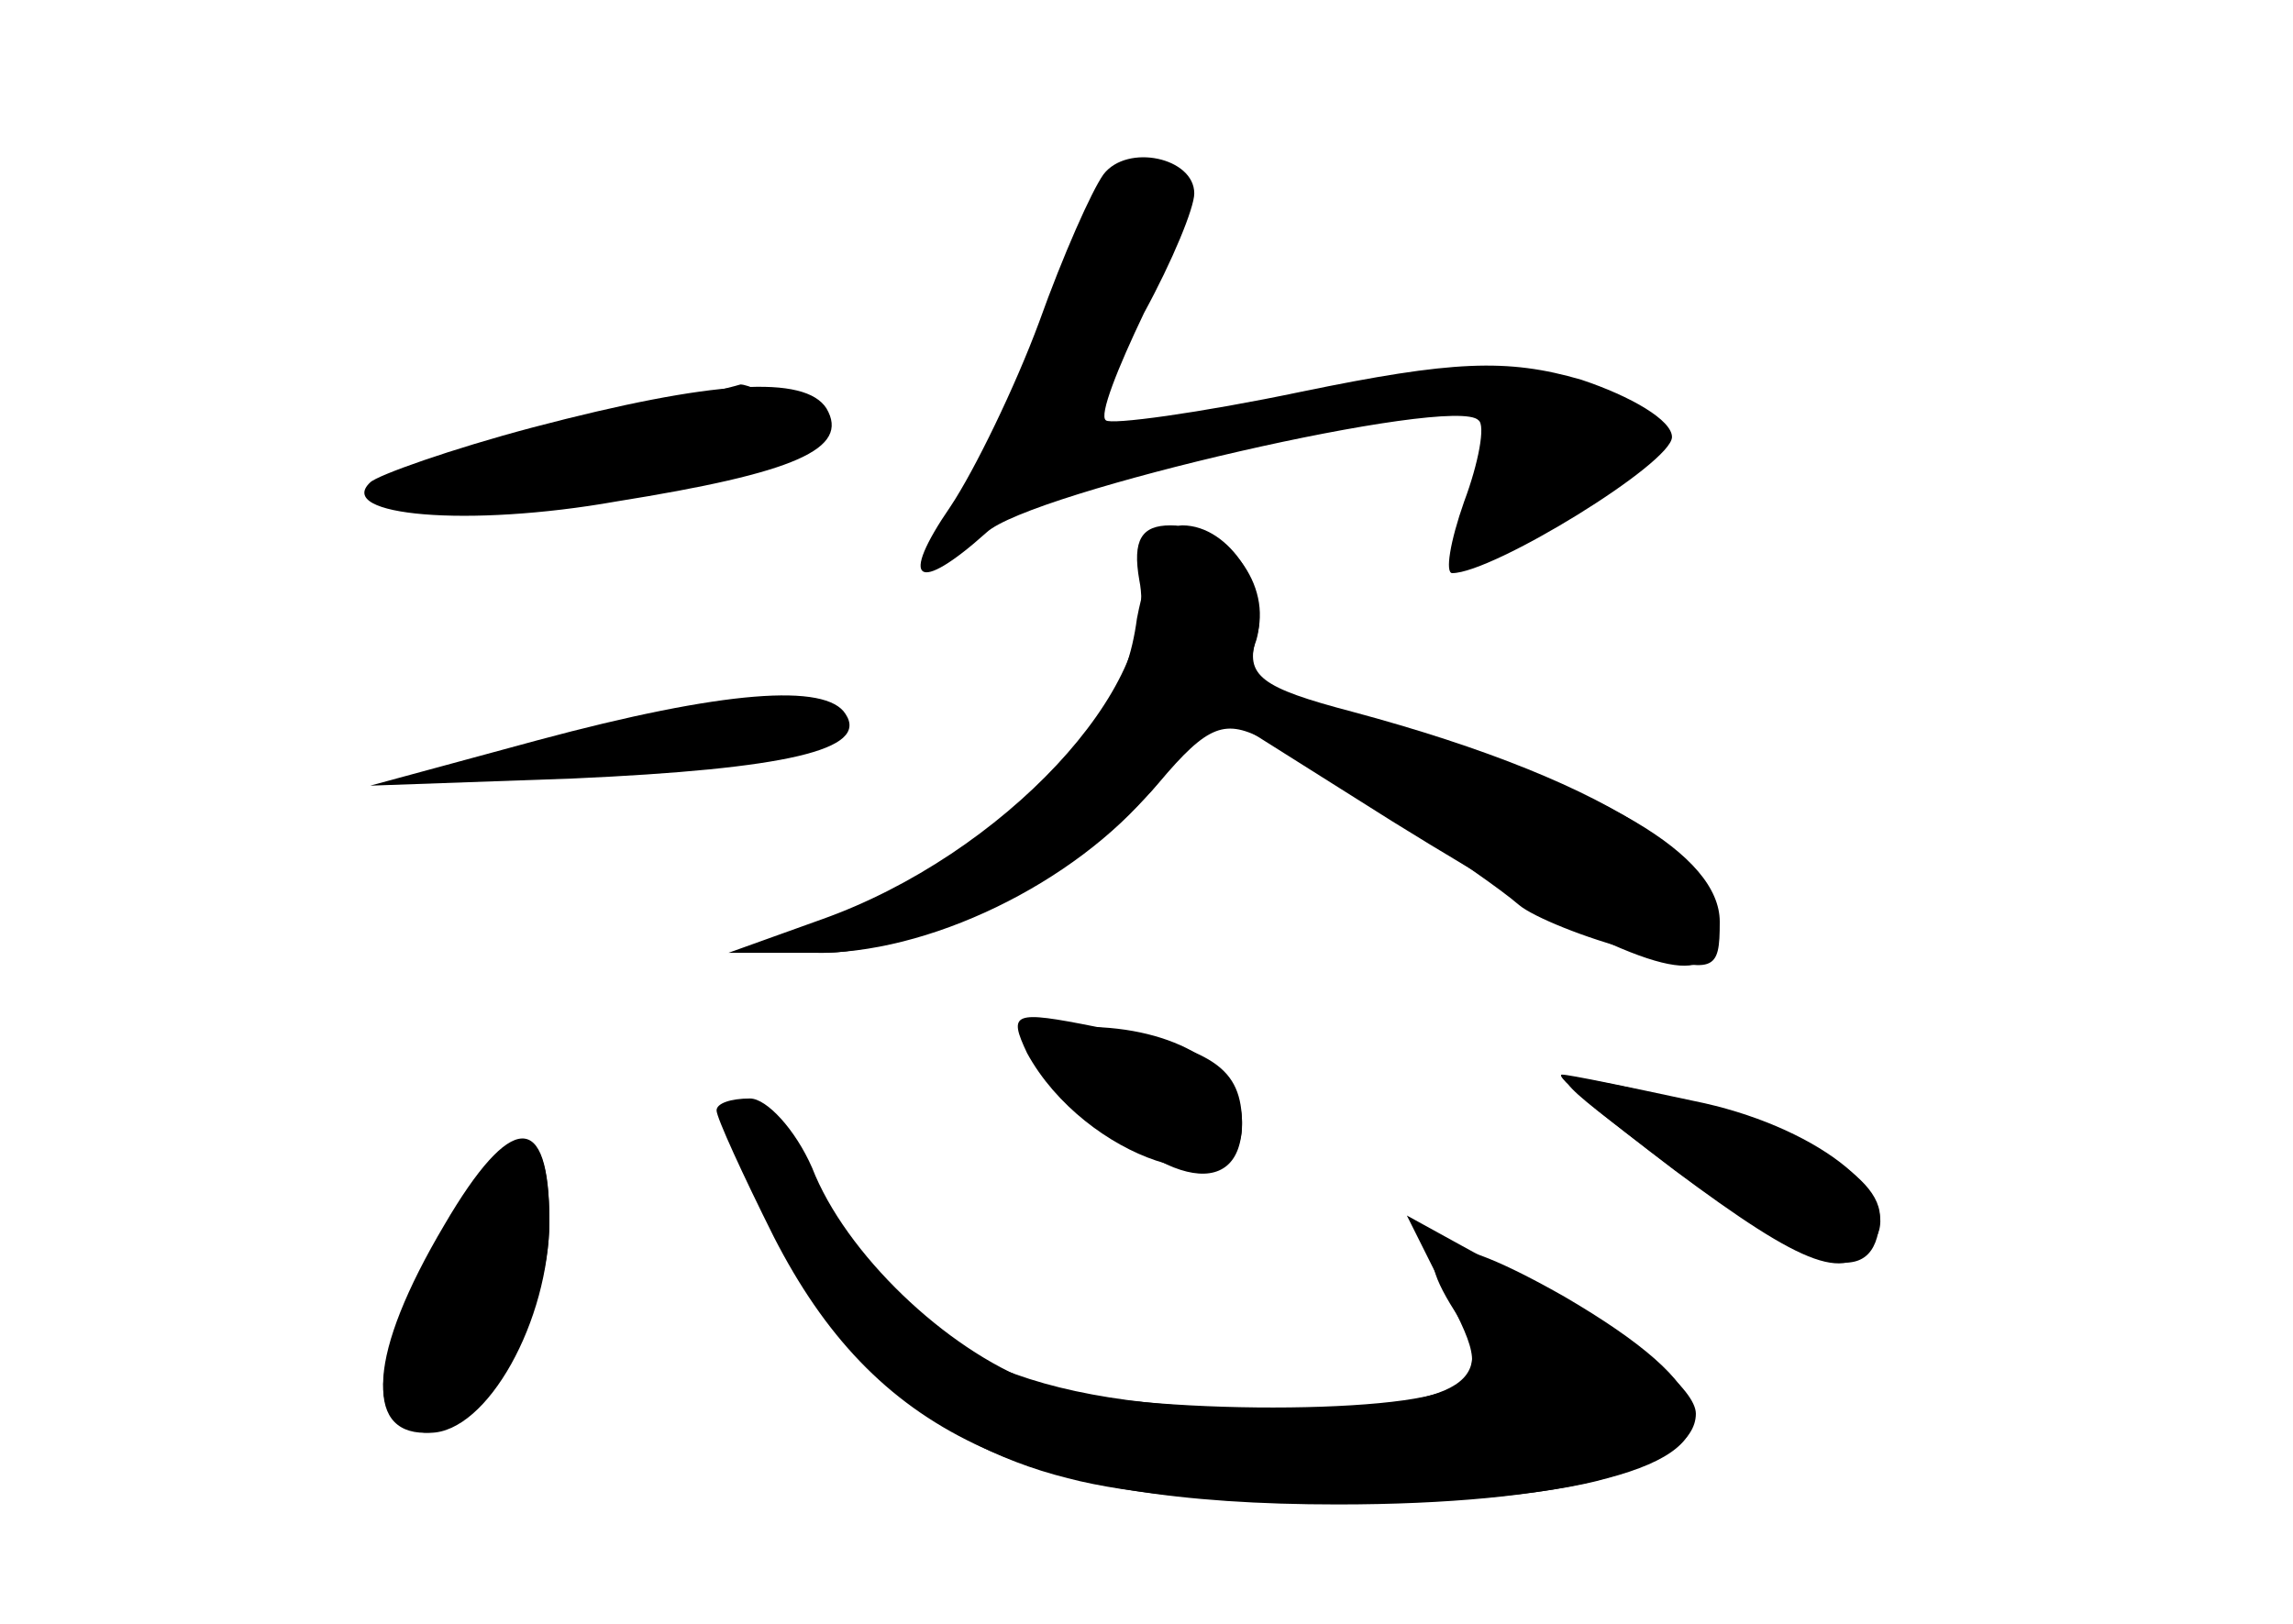 <?xml version="1.0" standalone="no"?>
<!DOCTYPE svg PUBLIC "-//W3C//DTD SVG 20010904//EN"
 "http://www.w3.org/TR/2001/REC-SVG-20010904/DTD/svg10.dtd">
<svg version="1.0" xmlns="http://www.w3.org/2000/svg"
 width="96pt" height="68pt" viewBox="0 0 96 68"
 preserveAspectRatio="xMidYMid meet">
<g transform="translate(0,68) scale(0.1,-0.1)" fill="#000000" stroke="none">
<g id="part-0" class="char-part">
  <path d="M462 607 c-5 -7 -17 -34 -27 -62 -10 -27 -27 -62 -37 -77 -22 -32
-14 -37 15 -11 18 17 196 58 206 47 3 -2 0 -18 -6 -34 -6 -17 -8 -30 -5 -30
17 0 92 46 92 57 0 7 -17 17 -38 24 -31 9 -54 8 -117 -5 -43 -9 -80 -14 -82
-12 -3 2 5 22 16 45 12 22 21 44 21 50 0 15 -28 21 -38 8z"/>
  <path d="M223 501 c-34 -9 -65 -20 -68 -23 -15 -14 41 -19 103 -8 75 12 98 22
88 39 -9 14 -47 12 -123 -8z"/>
  <path d="M476 421 c-4 -30 -17 -49 -51 -79 -24 -21 -59 -44 -77 -49 -33 -11
-33 -11 -5 -12 38 -1 112 35 142 71 21 25 28 27 45 18 25 -13 91 -56 106 -69
6 -5 28 -14 48 -19 34 -10 36 -9 36 12 0 28 -49 57 -138 81 -53 15 -62 21 -56
37 6 21 -11 48 -31 48 -7 0 -15 -18 -19 -39z"/>
  <path d="M225 370 l-70 -19 85 3 c89 4 124 12 114 27 -8 13 -51 10 -129 -11z"/>
  <path d="M446 228 c37 -44 74 -53 74 -18 0 23 -28 40 -66 40 -27 0 -27 0 -8
-22z"/>
  <path d="M700 191 c60 -45 85 -51 87 -22 2 20 -39 41 -107 56 -35 7 -34 7 20
-34z"/>
  <path d="M315 183 c28 -66 72 -107 132 -122 53 -14 177 -14 226 0 53 14 47 38
-18 76 -51 29 -67 27 -46 -6 20 -31 1 -41 -78 -41 -101 1 -150 22 -186 84 -32
55 -51 61 -30 9z"/>
  <path d="M186 166 c-31 -53 -34 -86 -8 -86 23 0 52 49 52 88 0 47 -16 46 -44
-2z"/>
</g>
<g id="part-1" class="char-part">
  <path d="M245 502 c-86 -21 -94 -25 -60 -30 38 -5 126 6 145 18 13 9 13 11 0
20 -8 5 -17 9 -20 9 -3 -1 -32 -8 -65 -17z"/>
</g>
<g id="part-2" class="char-part">
  <path d="M477 437 c9 -44 -57 -115 -133 -142 l-39 -14 35 0 c48 -1 110 29 143
69 l27 32 73 -46 c87 -54 124 -69 132 -56 20 33 -37 72 -149 102 -38 10 -45
15 -40 31 7 22 -12 47 -36 47 -12 0 -16 -6 -13 -23z"/>
</g>
<g id="part-3" class="char-part">
  <path d="M430 239 c24 -44 90 -66 90 -30 0 24 -12 32 -61 41 -35 7 -37 6 -29
-11z"/>
  <path d="M701 190 c55 -41 73 -48 84 -29 12 19 -26 48 -76 58 -28 6 -52 11
-55 11 -4 0 18 -18 47 -40z"/>
  <path d="M300 215 c0 -3 11 -27 24 -53 42 -82 104 -112 236 -112 93 0 150 15
150 38 0 10 -24 30 -61 50 l-60 33 16 -32 c14 -26 15 -33 3 -40 -19 -12 -141
-11 -175 2 -37 14 -79 54 -93 90 -7 16 -19 29 -26 29 -8 0 -14 -2 -14 -5z"/>
  <path d="M186 167 c-32 -54 -34 -87 -6 -87 24 0 50 47 50 89 0 46 -16 46 -44
-2z"/>
</g>
</g>
</svg>